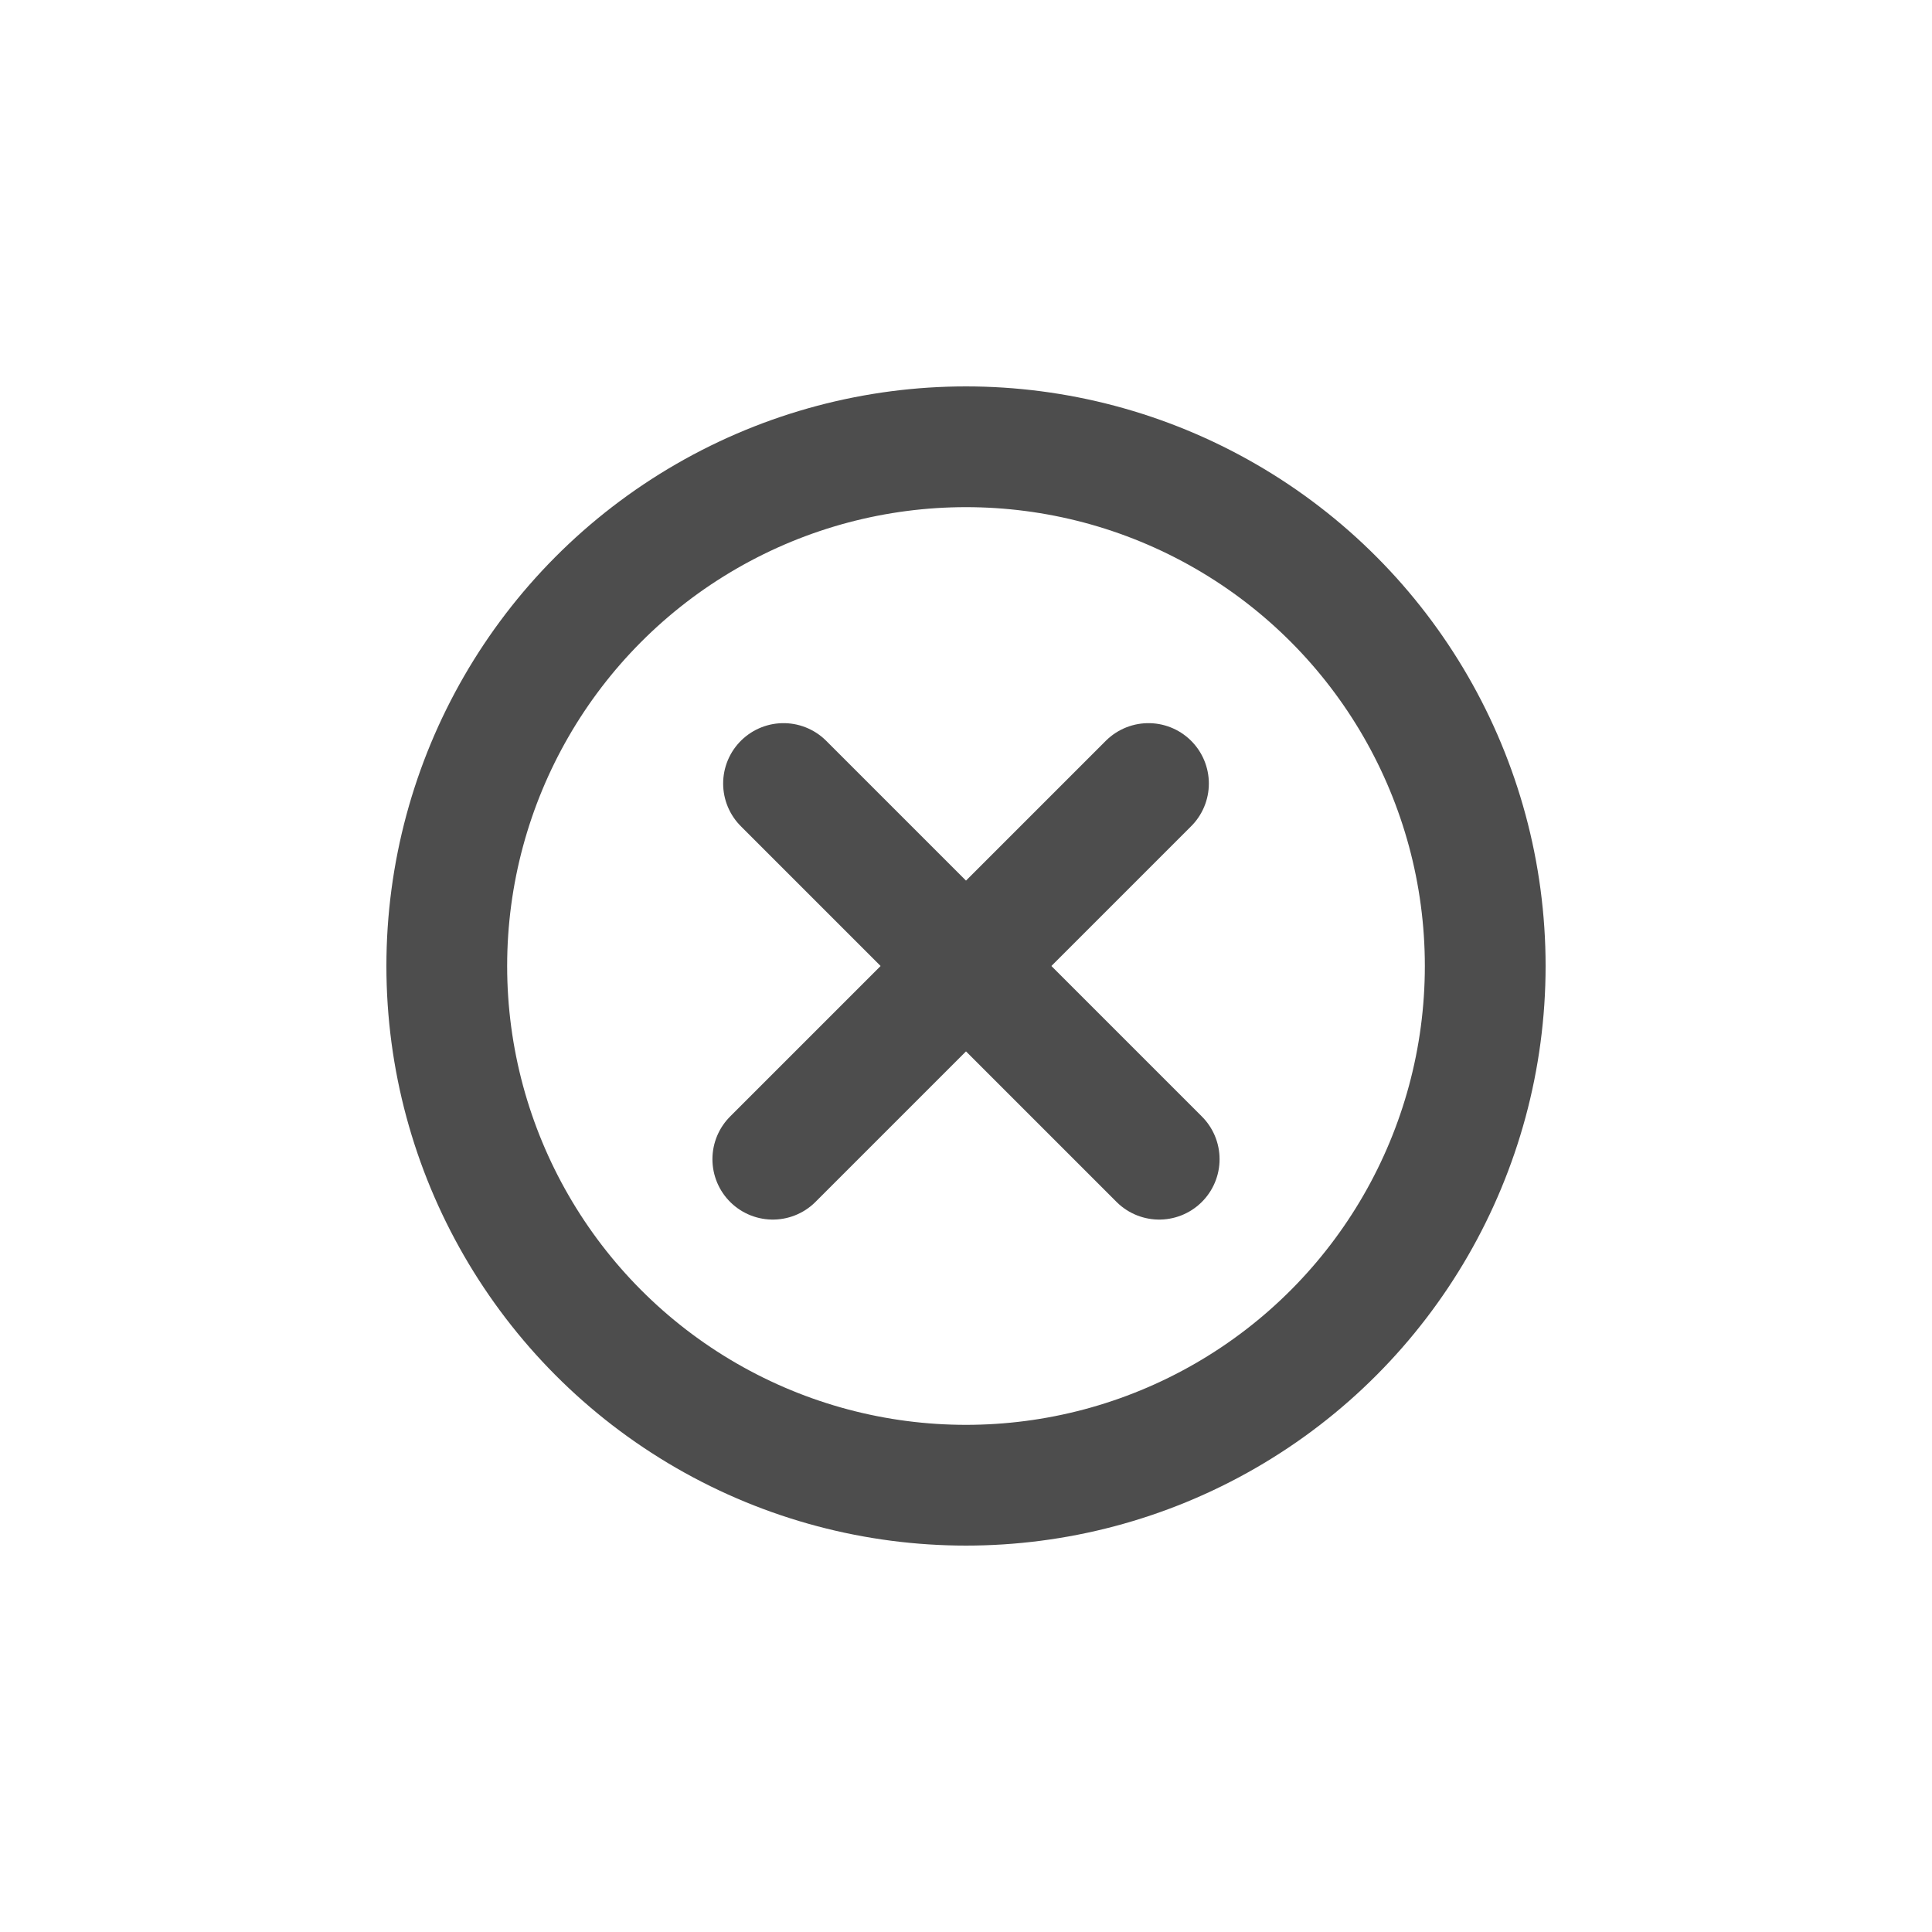<svg width="40" height="40" viewBox="0 0 40 40" fill="none" xmlns="http://www.w3.org/2000/svg">
<circle cx="20" cy="20" r="10.75" stroke="#4D4D4D" stroke-width="2.5"/>
<path d="M16 24L23.778 16.222" stroke="#4D4D4D" stroke-width="2.5" stroke-linecap="round"/>
<path d="M24 24L16.222 16.222" stroke="#4D4D4D" stroke-width="2.5" stroke-linecap="round"/>
</svg>
